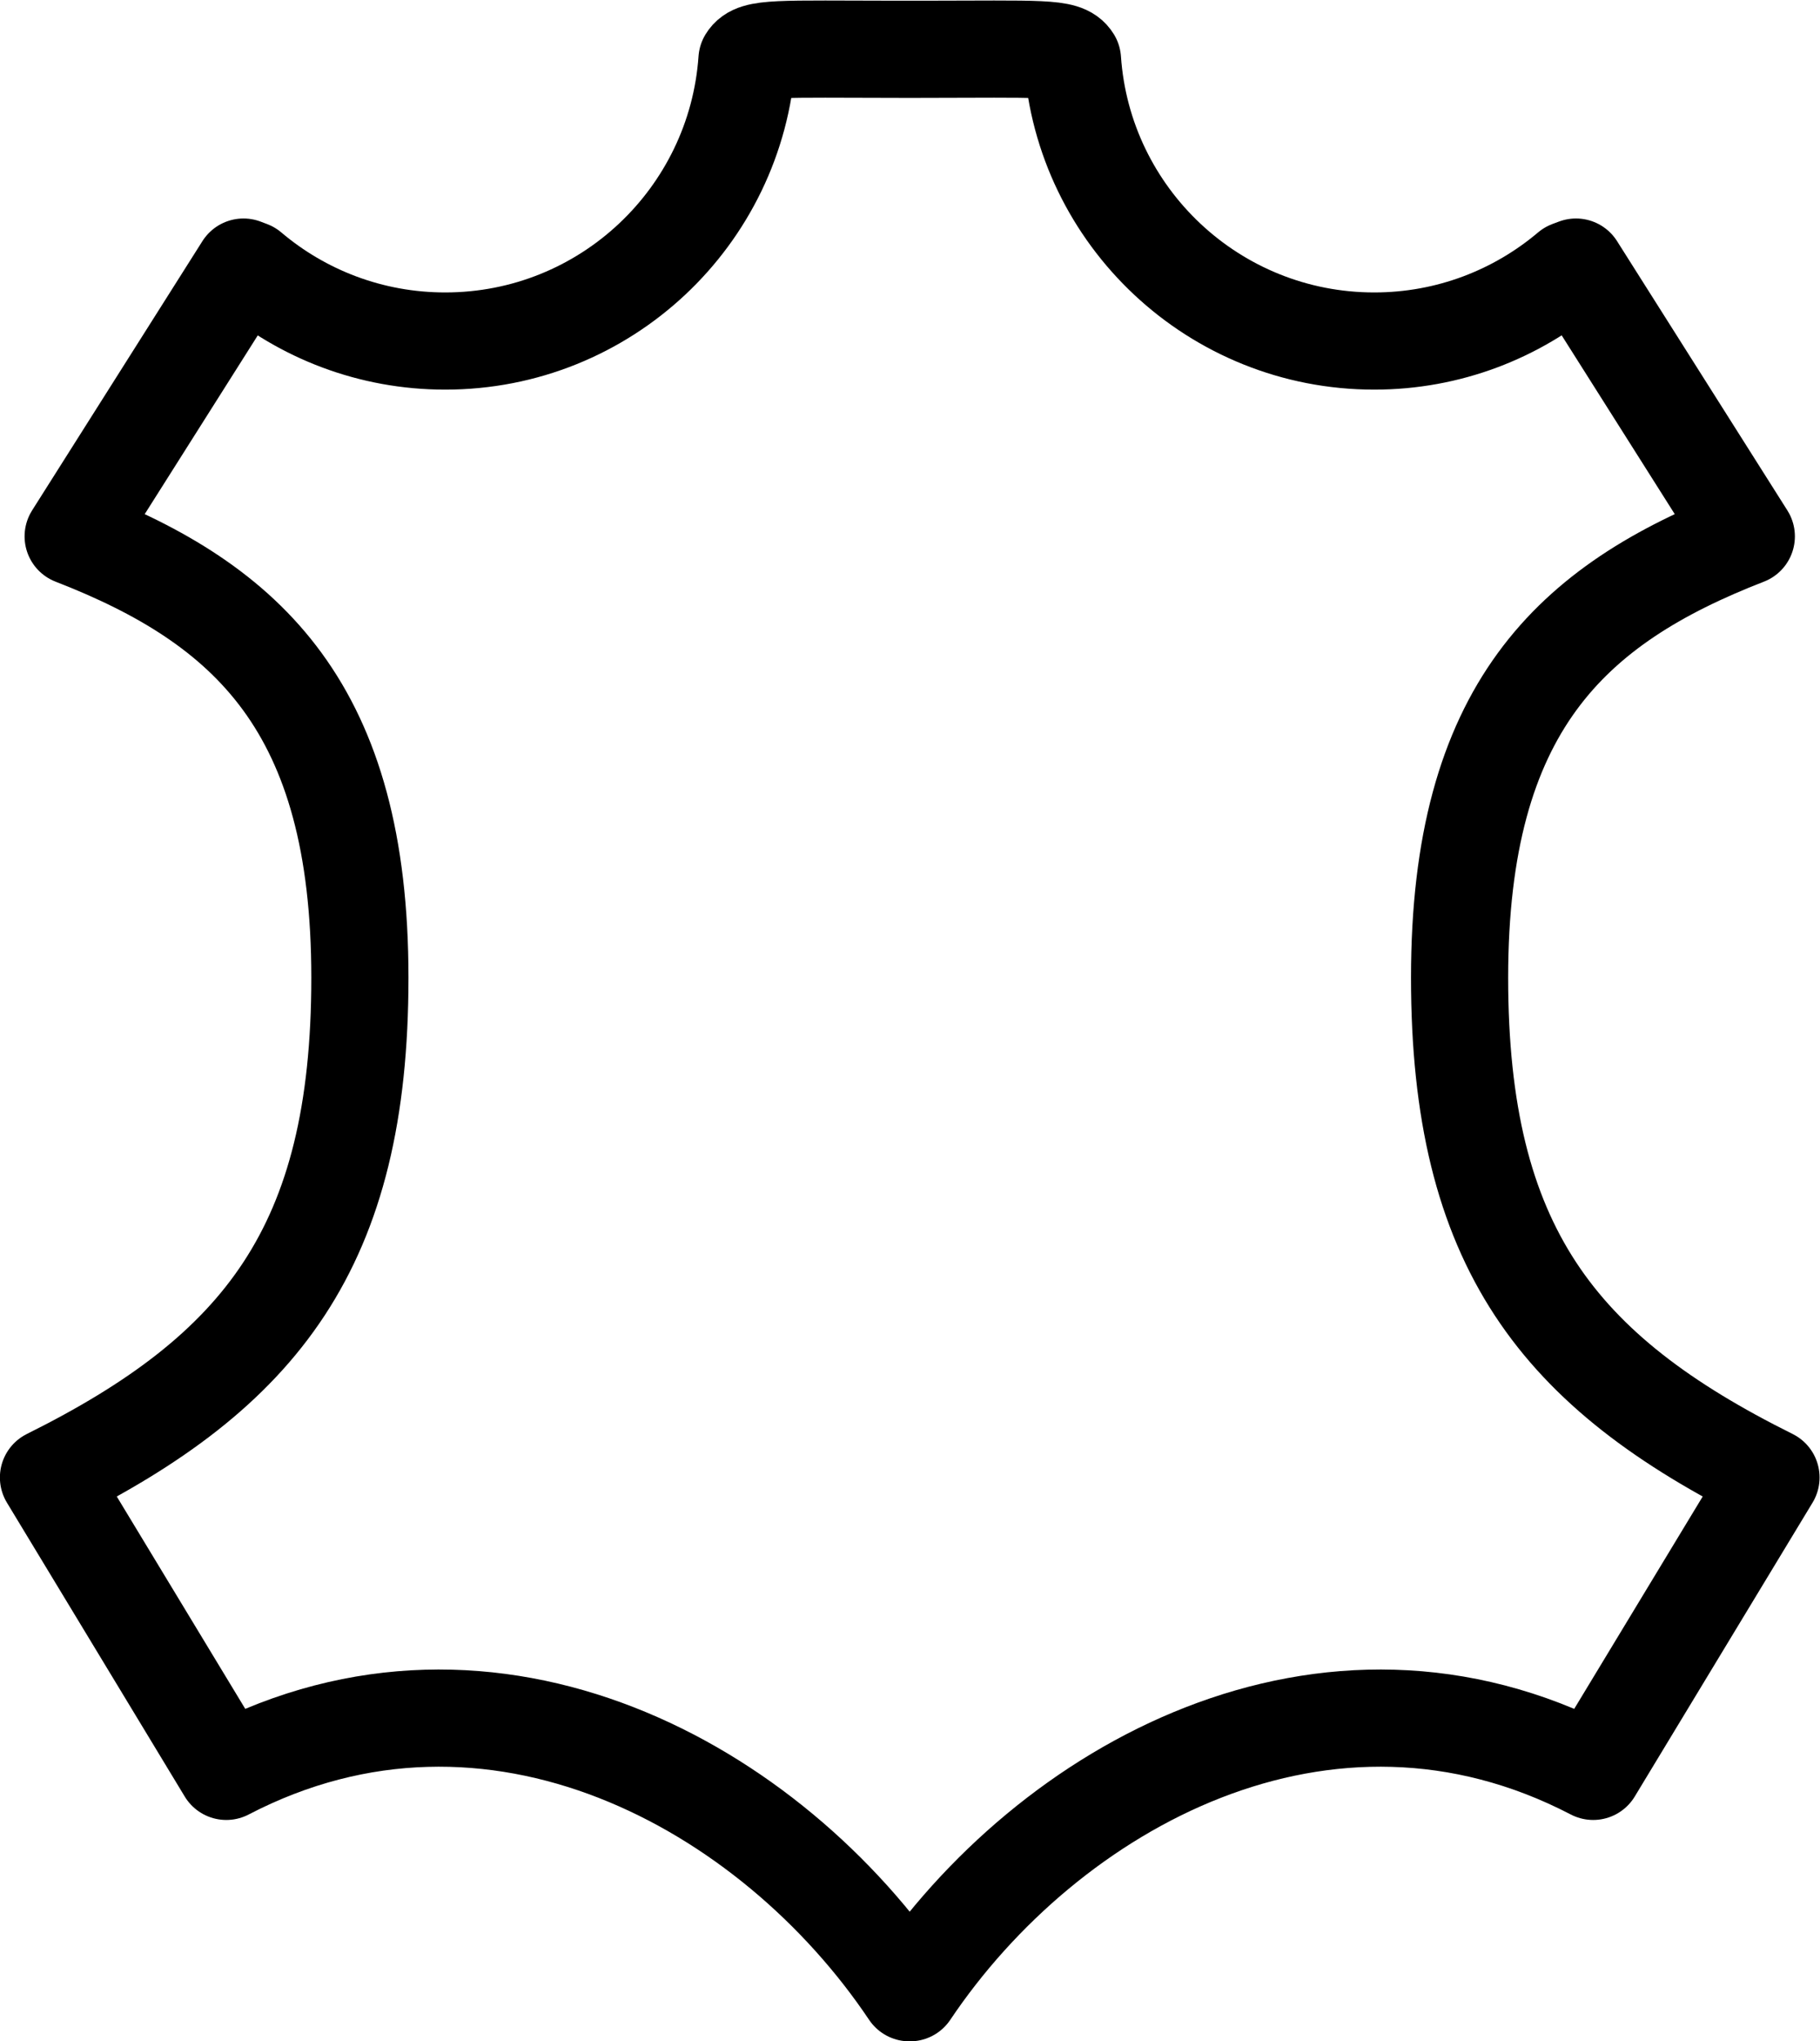 <?xml version="1.0" encoding="UTF-8" standalone="no"?>
<svg
   xmlns:dc="http://purl.org/dc/elements/1.1/"
   xmlns:cc="http://creativecommons.org/ns#"
   xmlns:rdf="http://www.w3.org/1999/02/22-rdf-syntax-ns#"
   xmlns:svg="http://www.w3.org/2000/svg"
   xmlns="http://www.w3.org/2000/svg"
   xmlns:sodipodi="http://sodipodi.sourceforge.net/DTD/sodipodi-0.dtd"
   xmlns:inkscape="http://www.inkscape.org/namespaces/inkscape"
   viewBox="0 0 24.969 28"
   height="28"
   width="24.969"
   xml:space="preserve"
   id="svg2"
   version="1.1"
   sodipodi:docname="kozha.svg"
   inkscape:version="0.92.4 (5da689c313, 2019-01-14)"><sodipodi:namedview
     pagecolor="#ffffff"
     bordercolor="#666666"
     borderopacity="1"
     objecttolerance="10"
     gridtolerance="10"
     guidetolerance="10"
     inkscape:pageopacity="0"
     inkscape:pageshadow="2"
     inkscape:window-width="716"
     inkscape:window-height="480"
     id="namedview12"
     showgrid="false"
     inkscape:zoom="8.4285714"
     inkscape:cx="12.484467"
     inkscape:cy="14"
     inkscape:window-x="0"
     inkscape:window-y="0"
     inkscape:window-maximized="0"
     inkscape:current-layer="svg2" /><defs
     id="defs6"><clipPath
       id="clipPath18"
       clipPathUnits="userSpaceOnUse"><path
         id="path16"
         d="M 0,21 H 18.727 V 0 H 0 Z" /></clipPath></defs><g
     transform="matrix(1.333,0,0,-1.333,0,28)"
     id="g10"
     style="fill:none;fill-opacity:1;stroke:#000000;stroke-opacity:1"><g
       id="g12"
       style="fill:none;fill-opacity:1;stroke:#000000;stroke-opacity:1"><g
         clip-path="url(#clipPath18)"
         id="g14"
         style="fill:none;fill-opacity:1;stroke:#000000;stroke-opacity:1"><g
           transform="translate(0.753,15.486)"
           id="g20"
           style="fill:none;fill-opacity:1;stroke:#000000;stroke-opacity:1"><path
             id="path22"
             style="fill:none;stroke:#000000;stroke-width:1;stroke-linecap:round;stroke-linejoin:round;stroke-miterlimit:22.926;stroke-dasharray:none;stroke-opacity:1;fill-opacity:1"
             d="M 0,0 1.753,2.771 1.819,2.746 C 2.361,2.287 3.063,2.01 3.829,2.01 c 1.647,0 2.993,1.278 3.106,2.895 0.078,0.13 0.32,0.108 1.563,0.107 h 0.109 0.005 0.11 c 1.242,0.001 1.484,0.023 1.563,-0.107 0.111,-1.617 1.459,-2.895 3.106,-2.895 0.765,0 1.466,0.277 2.009,0.736 L 15.467,2.771 17.22,0 c -1.808,-0.702 -2.951,-1.771 -2.951,-4.541 0,-2.769 1.012,-4.053 3.205,-5.143 l -1.83,-3.024 c -2.748,1.43 -5.607,-0.153 -7.032,-2.278 l -0.003,0.004 -0.002,-0.004 c -1.424,2.125 -4.283,3.708 -7.031,2.278 l -1.83,3.024 c 2.192,1.09 3.205,2.374 3.205,5.143 C 2.951,-1.771 1.808,-0.702 0,0 Z"
             inkscape:connector-curvature="0" /></g></g></g></g></svg>